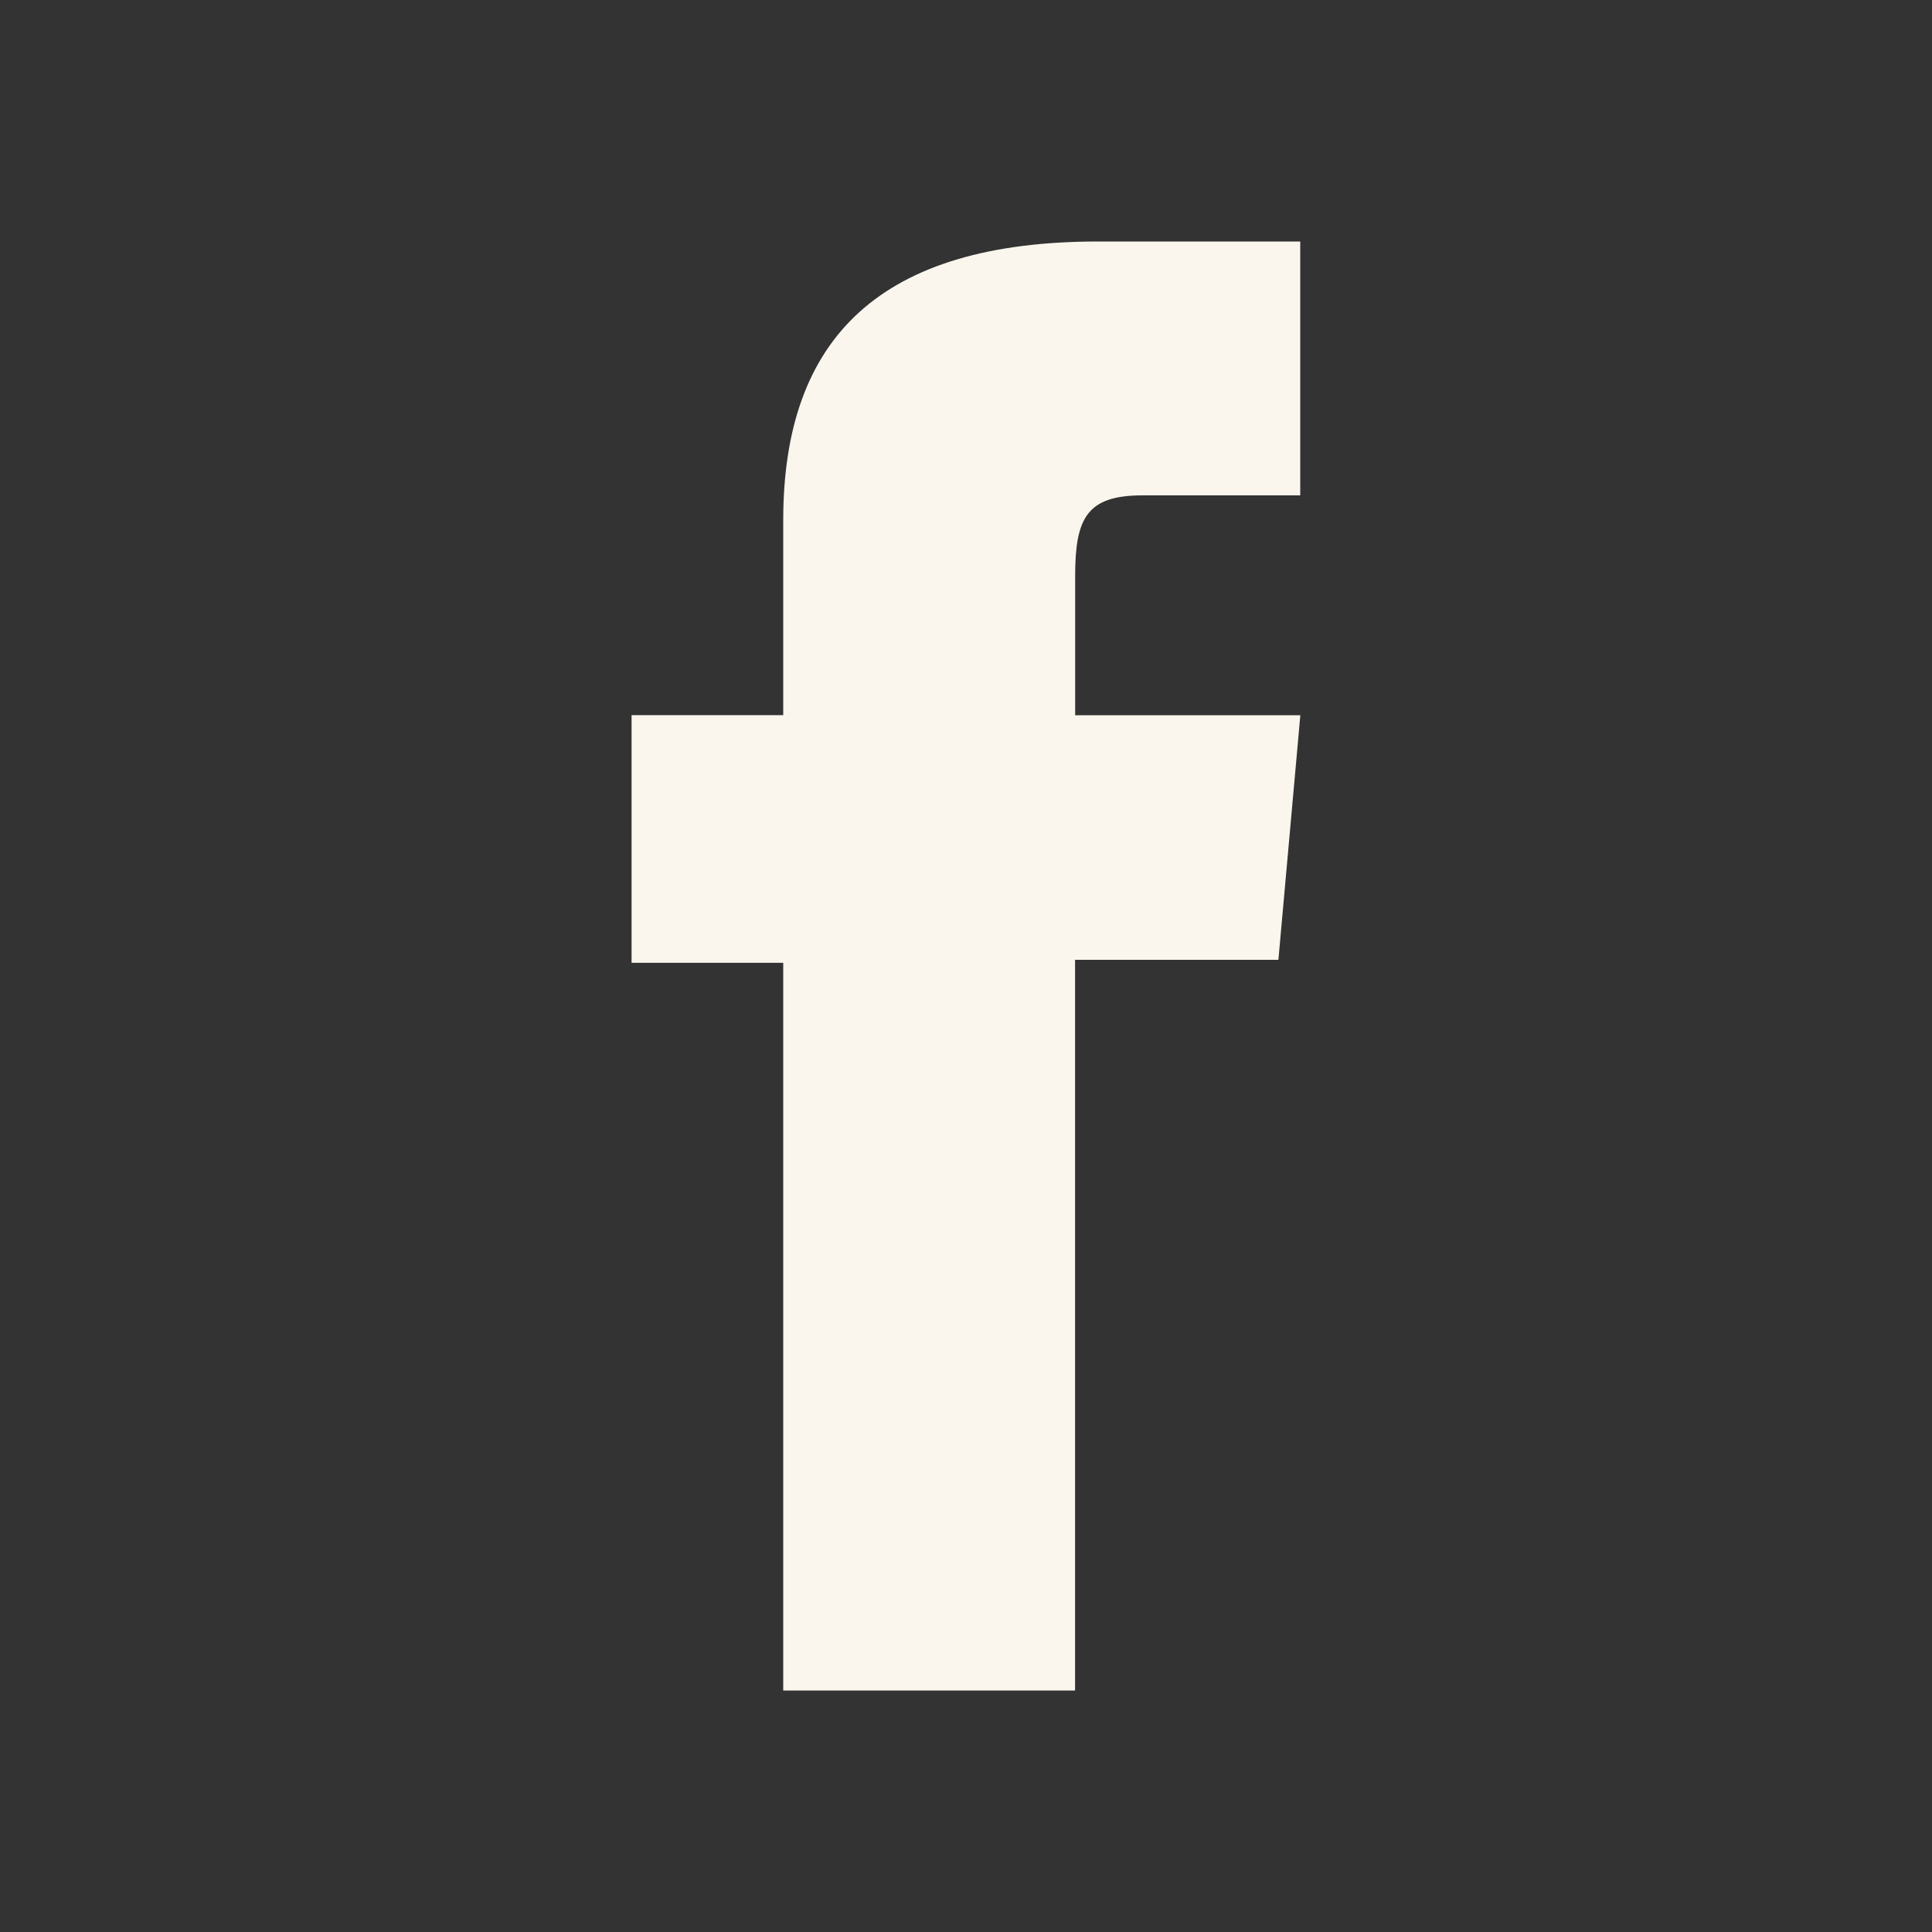 <?xml version="1.0" encoding="utf-8"?>
<!-- Generator: Adobe Illustrator 16.0.0, SVG Export Plug-In . SVG Version: 6.00 Build 0)  -->
<!DOCTYPE svg PUBLIC "-//W3C//DTD SVG 1.1//EN" "http://www.w3.org/Graphics/SVG/1.1/DTD/svg11.dtd">
<svg version="1.1" id="Calque_1" xmlns="http://www.w3.org/2000/svg" xmlns:xlink="http://www.w3.org/1999/xlink" x="0px" y="0px"
	 width="20px" height="20px" viewBox="0 0 20 20" enable-background="new 0 0 20 20" xml:space="preserve">
<rect x="0" y="0" width="20" height="20" fill="#333333" stroke="none"/>
<path id="facebook-icon" fill="#FAF6ED" d="M8.108,7.403h-1.57v2.564h1.57V17.5h3.021V9.936h2.105l0.227-2.532H11.13
	c0,0,0-0.945,0-1.443c0-0.596,0.12-0.833,0.696-0.833c0.466,0,1.634,0,1.634,0V2.5c0,0-1.724,0-2.091,0
	c-2.248,0-3.261,0.989-3.261,2.884C8.108,7.034,8.108,7.403,8.108,7.403z"/>
</svg>
